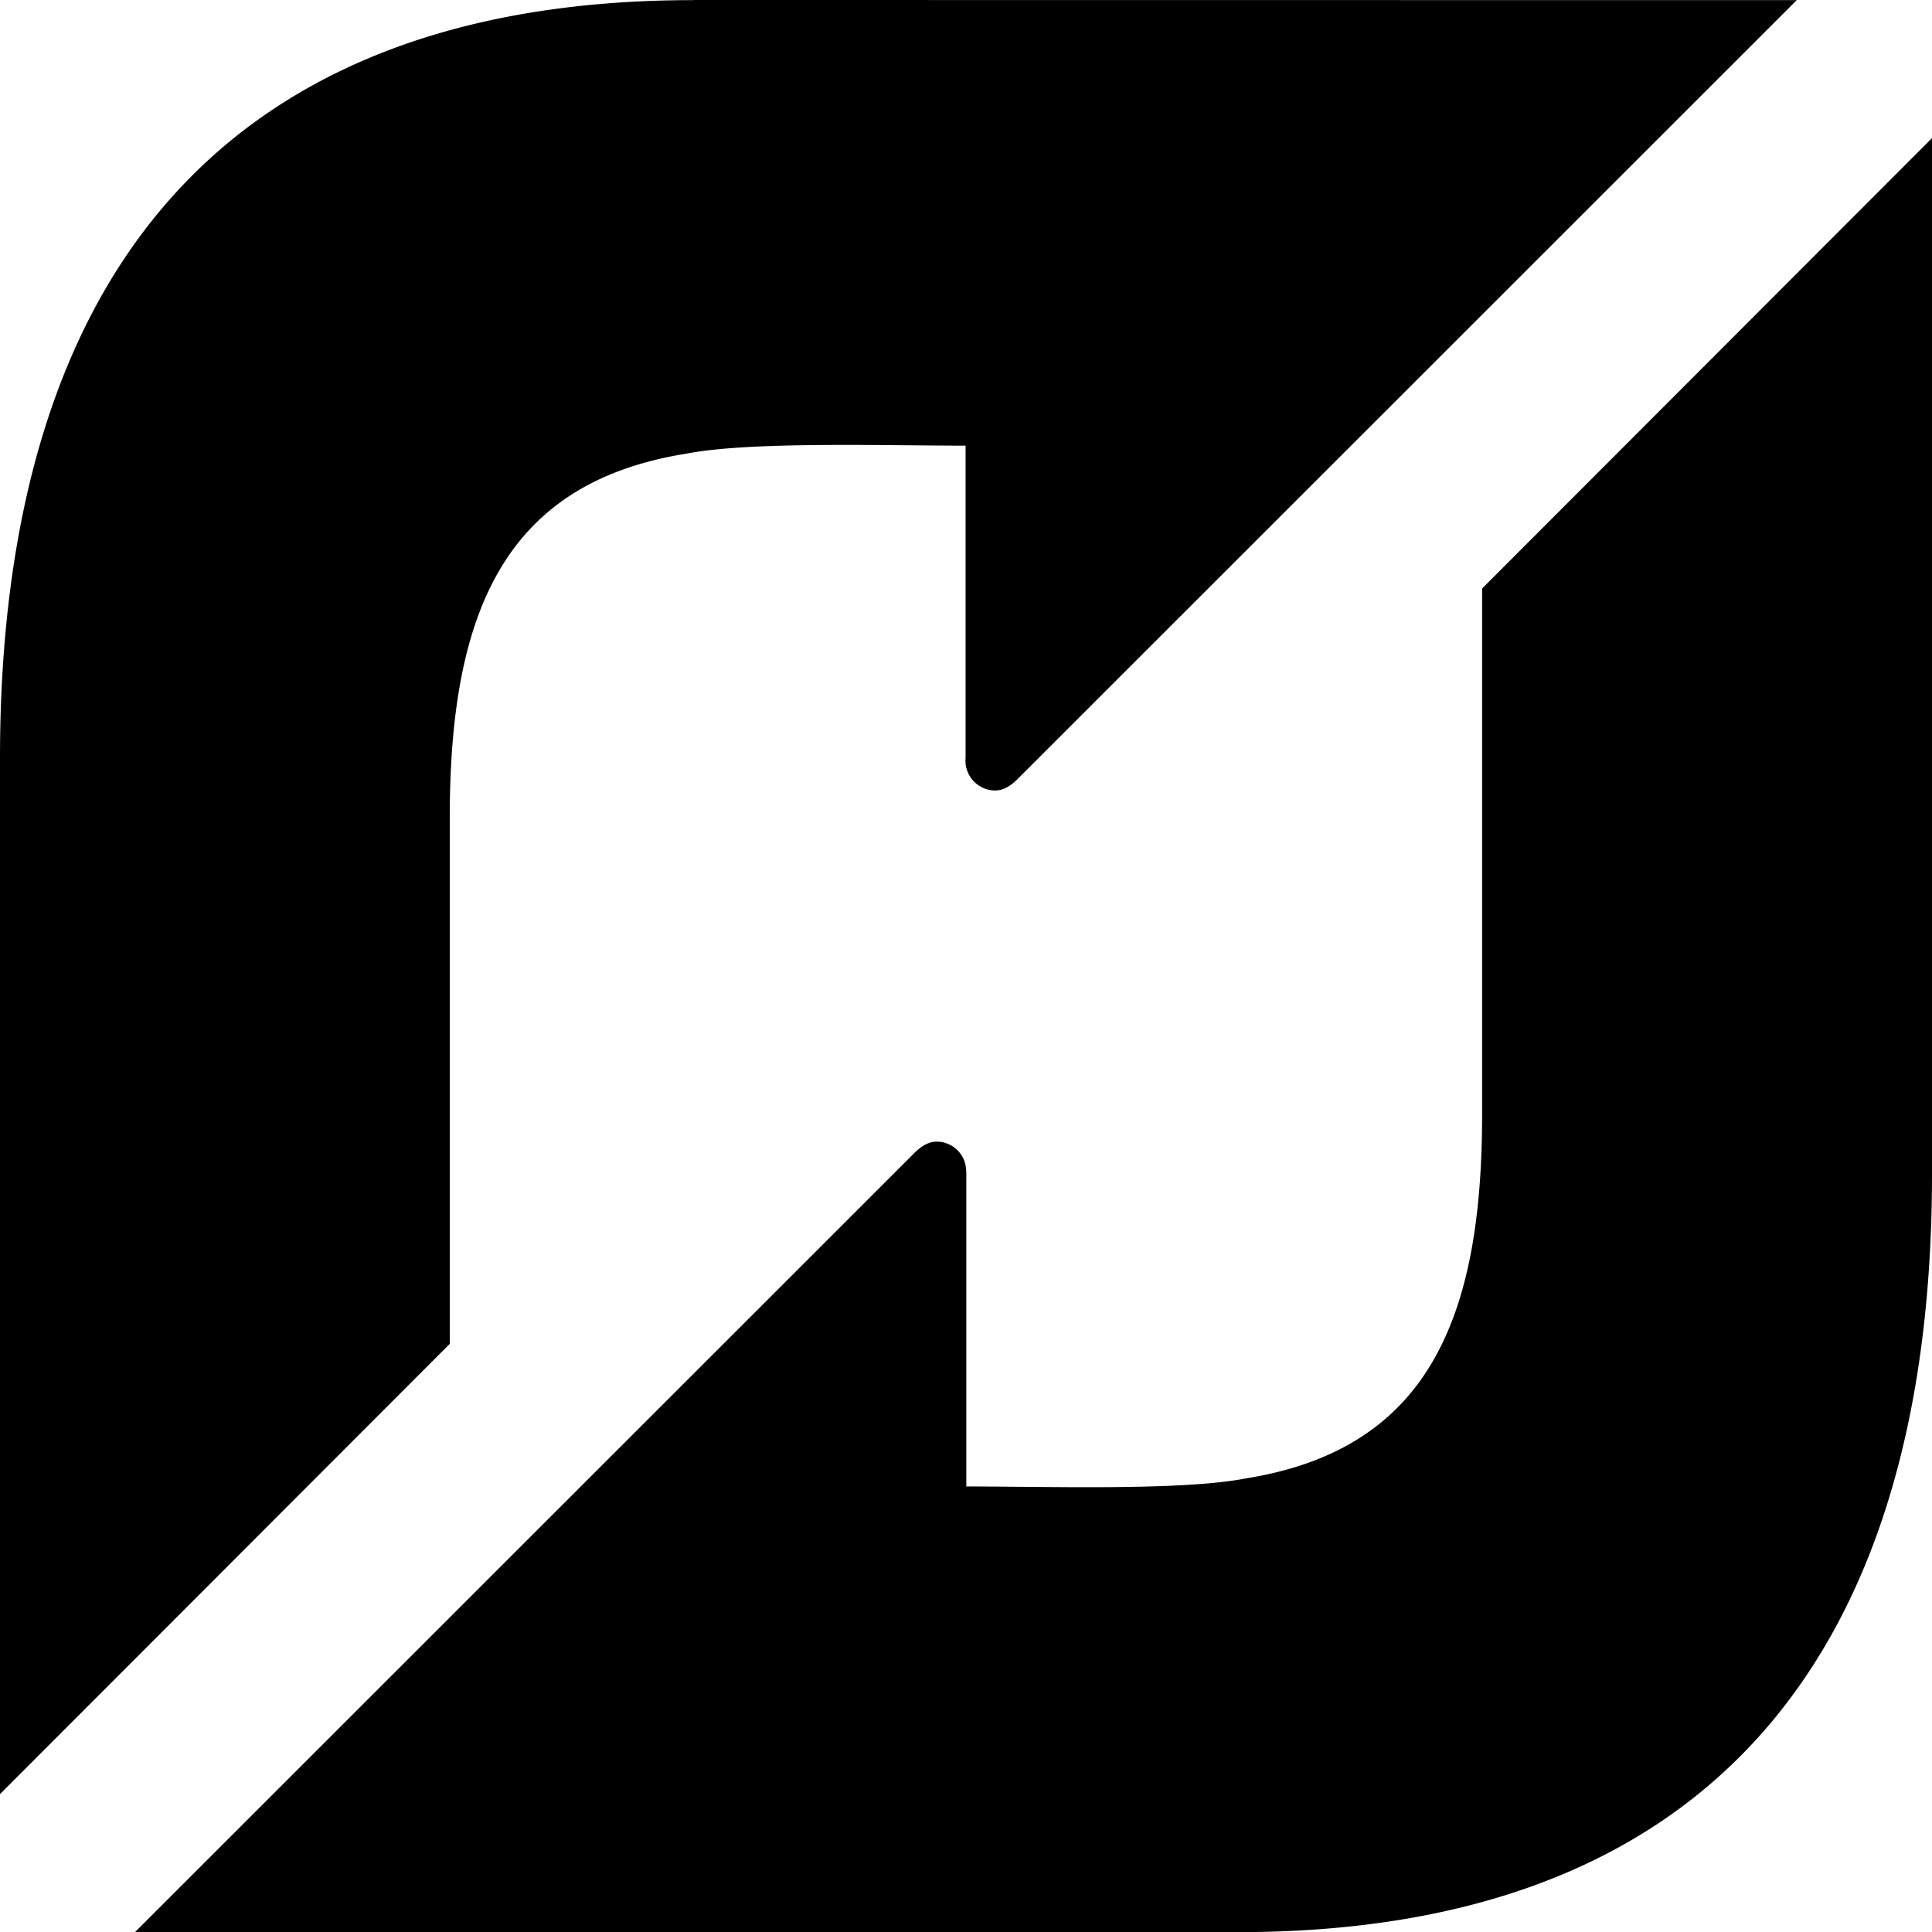 <svg xmlns="http://www.w3.org/2000/svg" viewBox="0 0 16.001 16.002"><path d="M5.743.001C1.941.001 0 2.191 0 6.28v8.579l3.725-3.729V6.772c0-1.694.449-2.772 1.955-3.014.526-.103 1.621-.067 2.317-.067v2.587a.247.247 0 0 0 .245.269c.063 0 .123-.033.184-.093L14.881.001 5.742 0zm6.532 4.871V9.23c0 1.694-.449 2.772-1.955 3.014-.526.103-1.621.067-2.317.067V9.724a.414.414 0 0 0-.009-.087.246.246 0 0 0-.236-.182c-.064 0-.123.033-.184.093l-6.455 6.453 9.139.001c3.802 0 5.743-2.19 5.743-6.279V1.144l-3.725 3.729z"/></svg>
